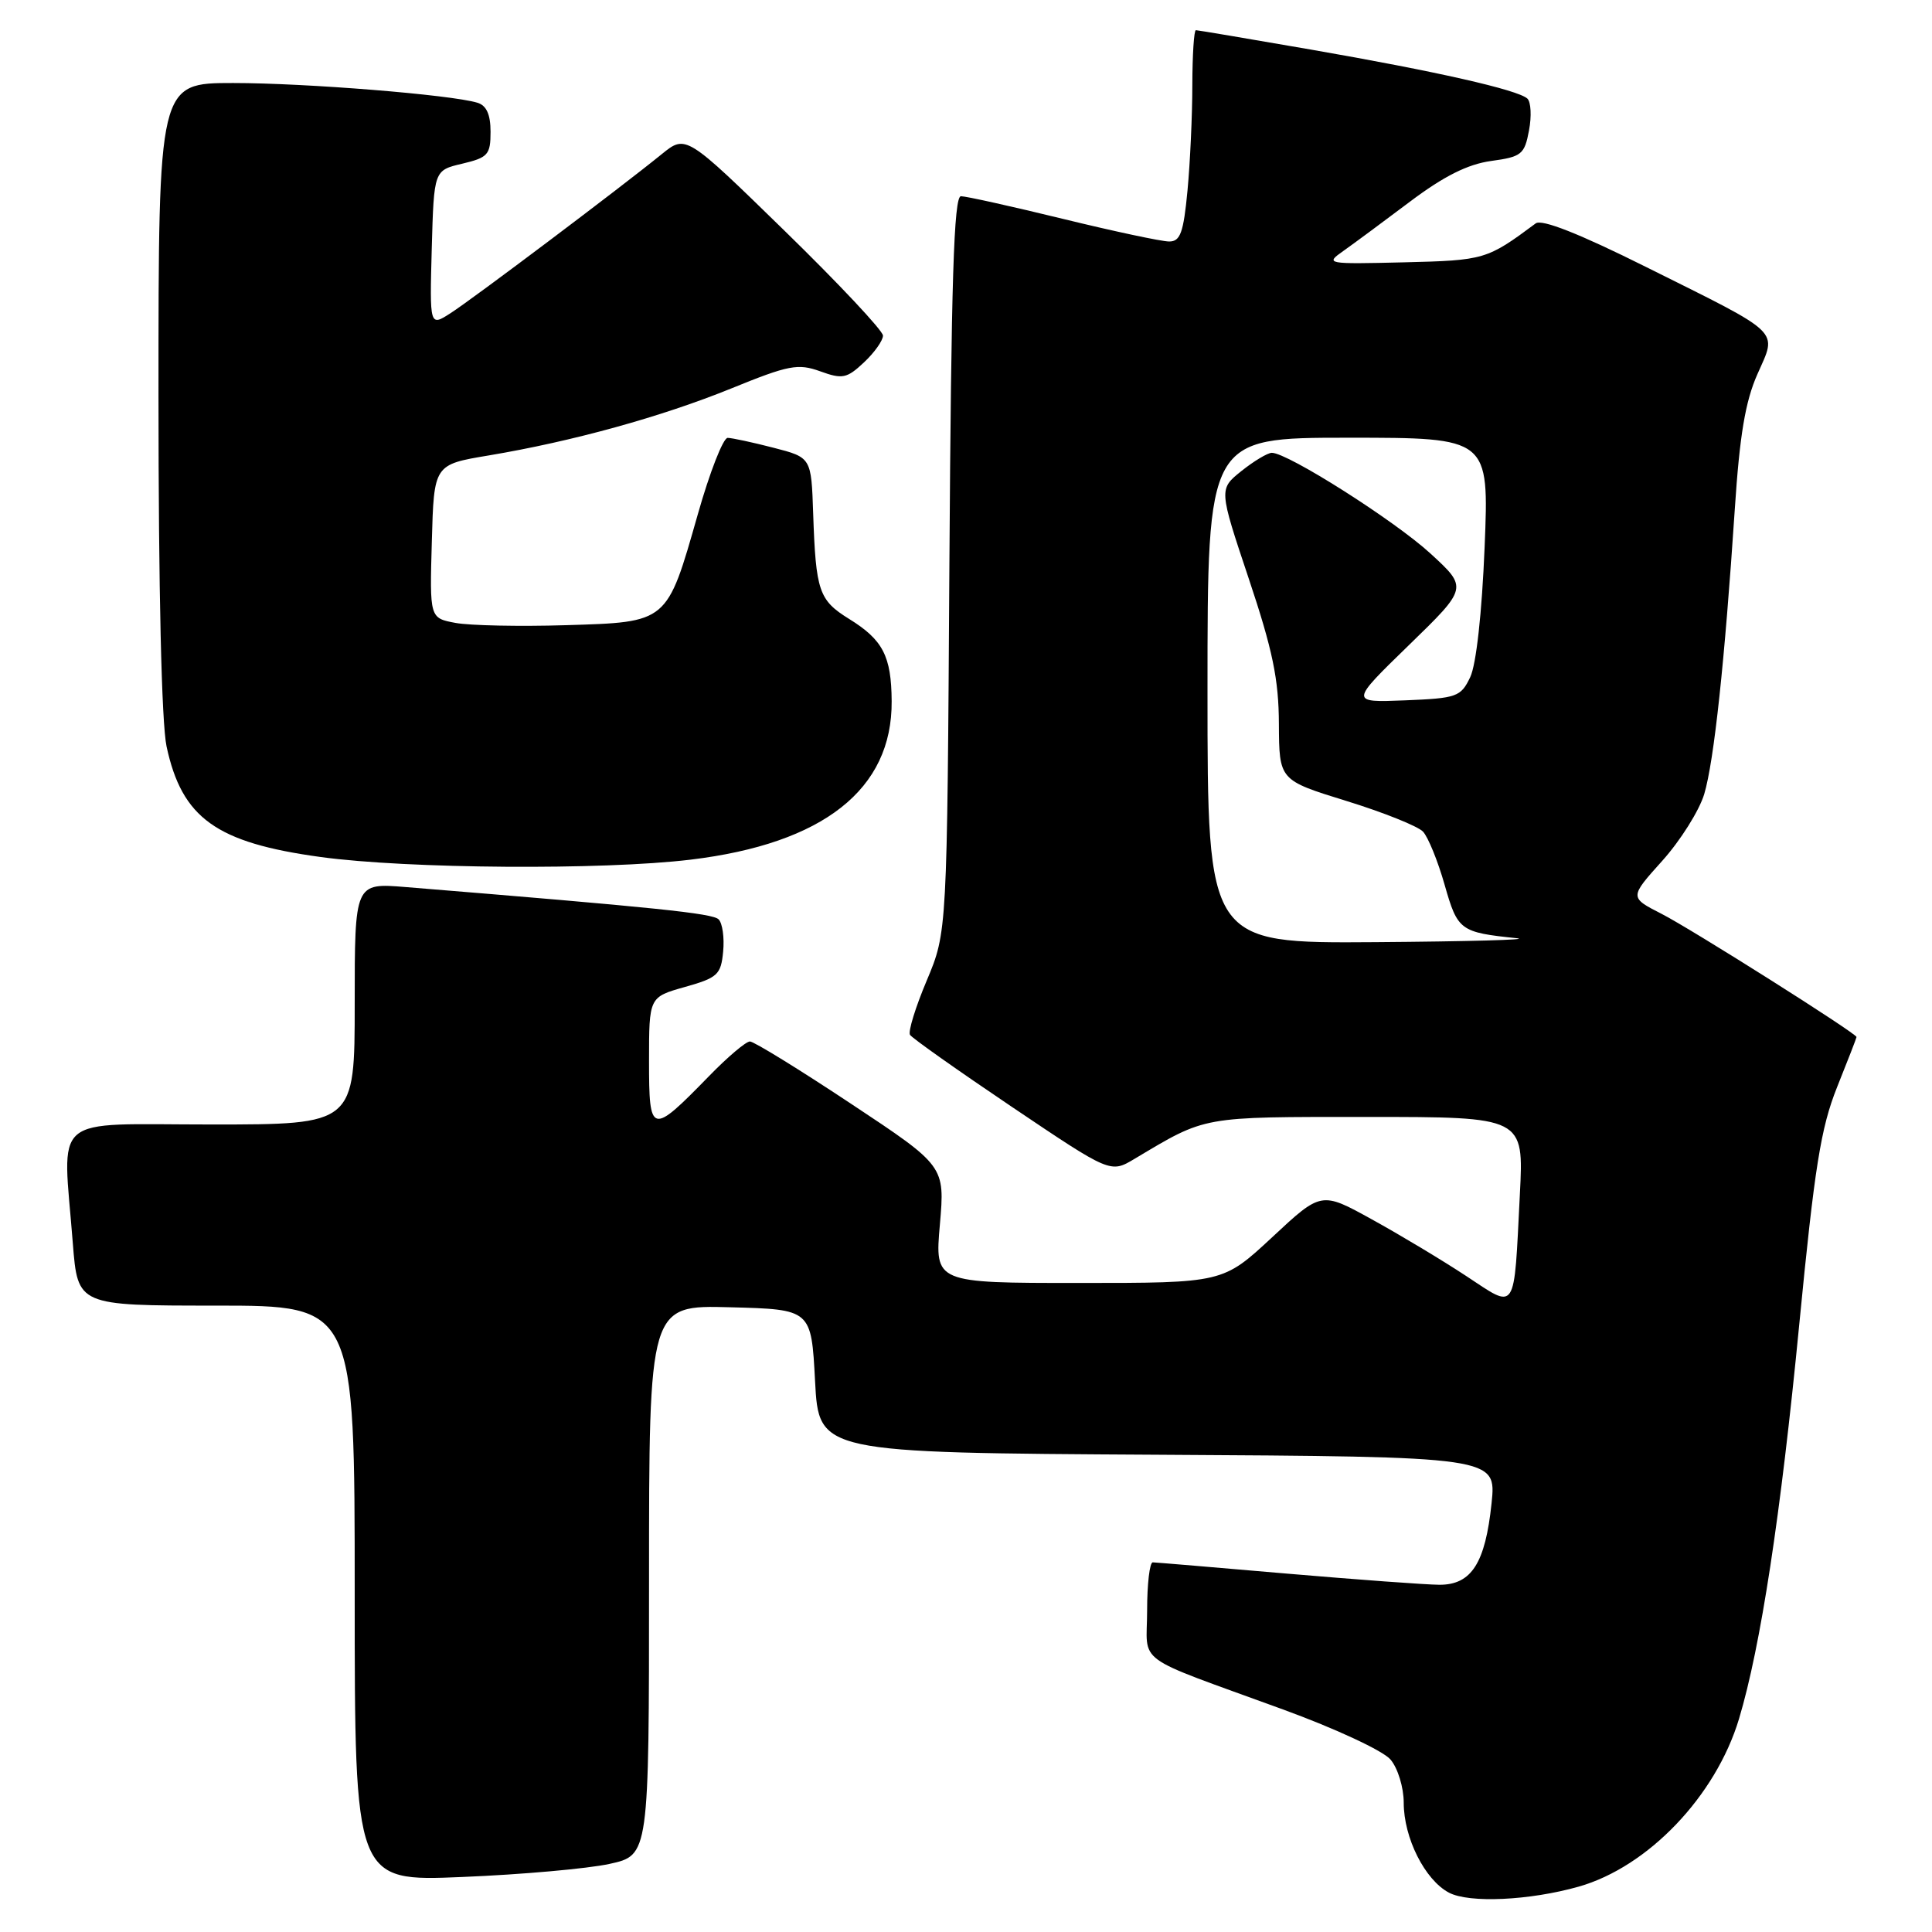 <?xml version="1.0" encoding="UTF-8" standalone="no"?>
<!DOCTYPE svg PUBLIC "-//W3C//DTD SVG 1.1//EN" "http://www.w3.org/Graphics/SVG/1.1/DTD/svg11.dtd" >
<svg xmlns="http://www.w3.org/2000/svg" xmlns:xlink="http://www.w3.org/1999/xlink" version="1.1" viewBox="0 0 256 256">
 <g >
 <path fill="currentColor"
d=" M 209.18 249.99 C 218.38 247.38 227.35 237.99 230.43 227.75 C 233.30 218.19 235.95 200.81 238.41 175.50 C 240.44 154.62 241.27 149.44 243.42 144.06 C 244.84 140.52 246.00 137.53 246.00 137.41 C 246.00 136.93 224.11 123.10 220.17 121.09 C 215.90 118.91 215.90 118.91 220.26 114.06 C 222.66 111.39 225.16 107.41 225.82 105.22 C 227.12 100.85 228.53 87.70 229.87 67.46 C 230.51 57.70 231.26 53.19 232.87 49.57 C 235.49 43.63 236.35 44.46 218.10 35.37 C 209.26 30.96 204.29 29.00 203.49 29.60 C 197.03 34.40 196.72 34.50 186.05 34.76 C 175.74 35.01 175.56 34.97 177.99 33.26 C 179.36 32.29 183.34 29.35 186.83 26.72 C 191.32 23.34 194.48 21.76 197.58 21.33 C 201.62 20.78 202.01 20.46 202.60 17.29 C 202.96 15.40 202.86 13.50 202.38 13.06 C 201.07 11.89 190.33 9.46 173.71 6.57 C 165.57 5.16 158.71 4.00 158.46 4.00 C 158.21 4.00 158.00 7.26 157.99 11.25 C 157.99 15.24 157.70 21.54 157.35 25.25 C 156.82 30.84 156.40 32.00 154.92 32.00 C 153.93 32.00 147.59 30.65 140.84 29.00 C 134.08 27.35 128.00 26.00 127.33 26.00 C 126.39 26.00 126.04 37.17 125.80 74.75 C 125.50 123.50 125.50 123.50 122.80 129.92 C 121.31 133.45 120.31 136.69 120.58 137.12 C 120.84 137.55 126.93 141.85 134.10 146.68 C 147.14 155.46 147.14 155.46 150.32 153.56 C 159.91 147.84 159.03 148.00 181.17 148.00 C 201.92 148.00 201.92 148.00 201.39 158.25 C 200.58 174.22 201.04 173.53 194.25 169.06 C 191.09 166.98 185.48 163.61 181.79 161.58 C 175.08 157.87 175.08 157.87 168.57 163.94 C 162.05 170.00 162.05 170.00 142.96 170.00 C 123.86 170.00 123.86 170.00 124.54 162.25 C 125.21 154.50 125.21 154.50 112.76 146.25 C 105.92 141.71 99.89 138.00 99.37 138.00 C 98.84 138.00 96.41 140.06 93.96 142.58 C 86.27 150.47 86.00 150.41 86.00 140.59 C 86.00 132.12 86.00 132.12 90.75 130.78 C 95.09 129.56 95.53 129.15 95.82 126.10 C 96.00 124.25 95.73 122.33 95.22 121.82 C 94.42 121.02 86.97 120.25 53.75 117.54 C 47.00 116.99 47.00 116.99 47.00 132.99 C 47.00 149.00 47.00 149.00 28.00 149.00 C 6.37 149.00 8.30 147.35 9.65 164.75 C 10.30 173.00 10.30 173.00 28.65 173.00 C 47.00 173.00 47.00 173.00 47.00 211.15 C 47.00 249.31 47.00 249.31 61.25 248.71 C 69.09 248.39 77.86 247.61 80.75 246.98 C 86.00 245.83 86.00 245.83 86.00 209.38 C 86.00 172.93 86.00 172.93 96.75 173.22 C 107.50 173.50 107.50 173.50 108.00 183.00 C 108.50 192.50 108.50 192.50 153.39 192.76 C 198.28 193.02 198.28 193.02 197.64 199.19 C 196.81 207.14 194.97 210.00 190.73 209.99 C 188.95 209.98 179.85 209.31 170.50 208.51 C 161.15 207.70 153.16 207.03 152.75 207.02 C 152.34 207.01 152.00 209.87 152.00 213.38 C 152.00 220.72 149.83 219.14 170.00 226.51 C 176.96 229.05 183.28 231.99 184.25 233.15 C 185.22 234.29 186.00 236.85 186.00 238.86 C 186.00 243.54 188.81 249.11 192.00 250.79 C 194.69 252.20 202.68 251.83 209.18 249.99 Z  M 91.50 113.91 C 109.10 111.79 118.24 104.59 118.15 92.91 C 118.11 86.93 116.99 84.78 112.51 82.01 C 108.51 79.53 108.10 78.35 107.75 68.06 C 107.50 60.62 107.50 60.62 102.50 59.33 C 99.75 58.62 97.01 58.03 96.42 58.02 C 95.83 58.01 94.04 62.57 92.46 68.16 C 88.35 82.58 88.54 82.43 74.98 82.84 C 68.83 83.03 62.24 82.89 60.36 82.54 C 56.93 81.90 56.93 81.90 57.22 71.73 C 57.50 61.56 57.50 61.56 64.75 60.35 C 75.84 58.49 87.62 55.24 96.95 51.45 C 104.51 48.37 105.74 48.14 108.68 49.20 C 111.63 50.27 112.21 50.15 114.48 48.02 C 115.87 46.72 117.00 45.12 117.00 44.47 C 117.00 43.82 111.12 37.56 103.94 30.56 C 90.89 17.83 90.89 17.83 87.69 20.42 C 82.13 24.94 62.61 39.63 59.71 41.49 C 56.93 43.28 56.93 43.28 57.21 32.92 C 57.50 22.57 57.50 22.57 61.25 21.69 C 64.66 20.88 65.00 20.50 65.00 17.47 C 65.00 15.16 64.46 13.97 63.25 13.61 C 59.75 12.55 40.54 11.00 30.89 11.00 C 21.00 11.00 21.00 11.00 21.00 52.45 C 21.00 78.22 21.41 95.80 22.07 98.91 C 24.11 108.41 28.65 111.67 42.50 113.56 C 53.99 115.13 79.86 115.31 91.50 113.91 Z  M 160.00 91.50 C 160.00 58.00 160.00 58.00 178.65 58.00 C 197.31 58.00 197.31 58.00 196.72 72.48 C 196.36 81.25 195.61 88.04 194.81 89.73 C 193.56 92.34 193.05 92.52 186.17 92.80 C 178.86 93.09 178.86 93.09 186.68 85.49 C 194.50 77.89 194.50 77.89 189.55 73.35 C 184.79 68.98 170.62 59.99 168.52 60.00 C 167.96 60.01 166.15 61.09 164.50 62.41 C 161.50 64.81 161.50 64.81 165.46 76.65 C 168.63 86.12 169.44 90.00 169.46 95.94 C 169.50 103.38 169.50 103.38 178.40 106.13 C 183.30 107.64 187.86 109.47 188.55 110.19 C 189.23 110.91 190.52 114.08 191.42 117.24 C 193.15 123.31 193.46 123.54 201.00 124.32 C 202.93 124.52 194.49 124.75 182.25 124.84 C 160.00 125.00 160.00 125.00 160.00 91.50 Z "/>
</g>
</svg>